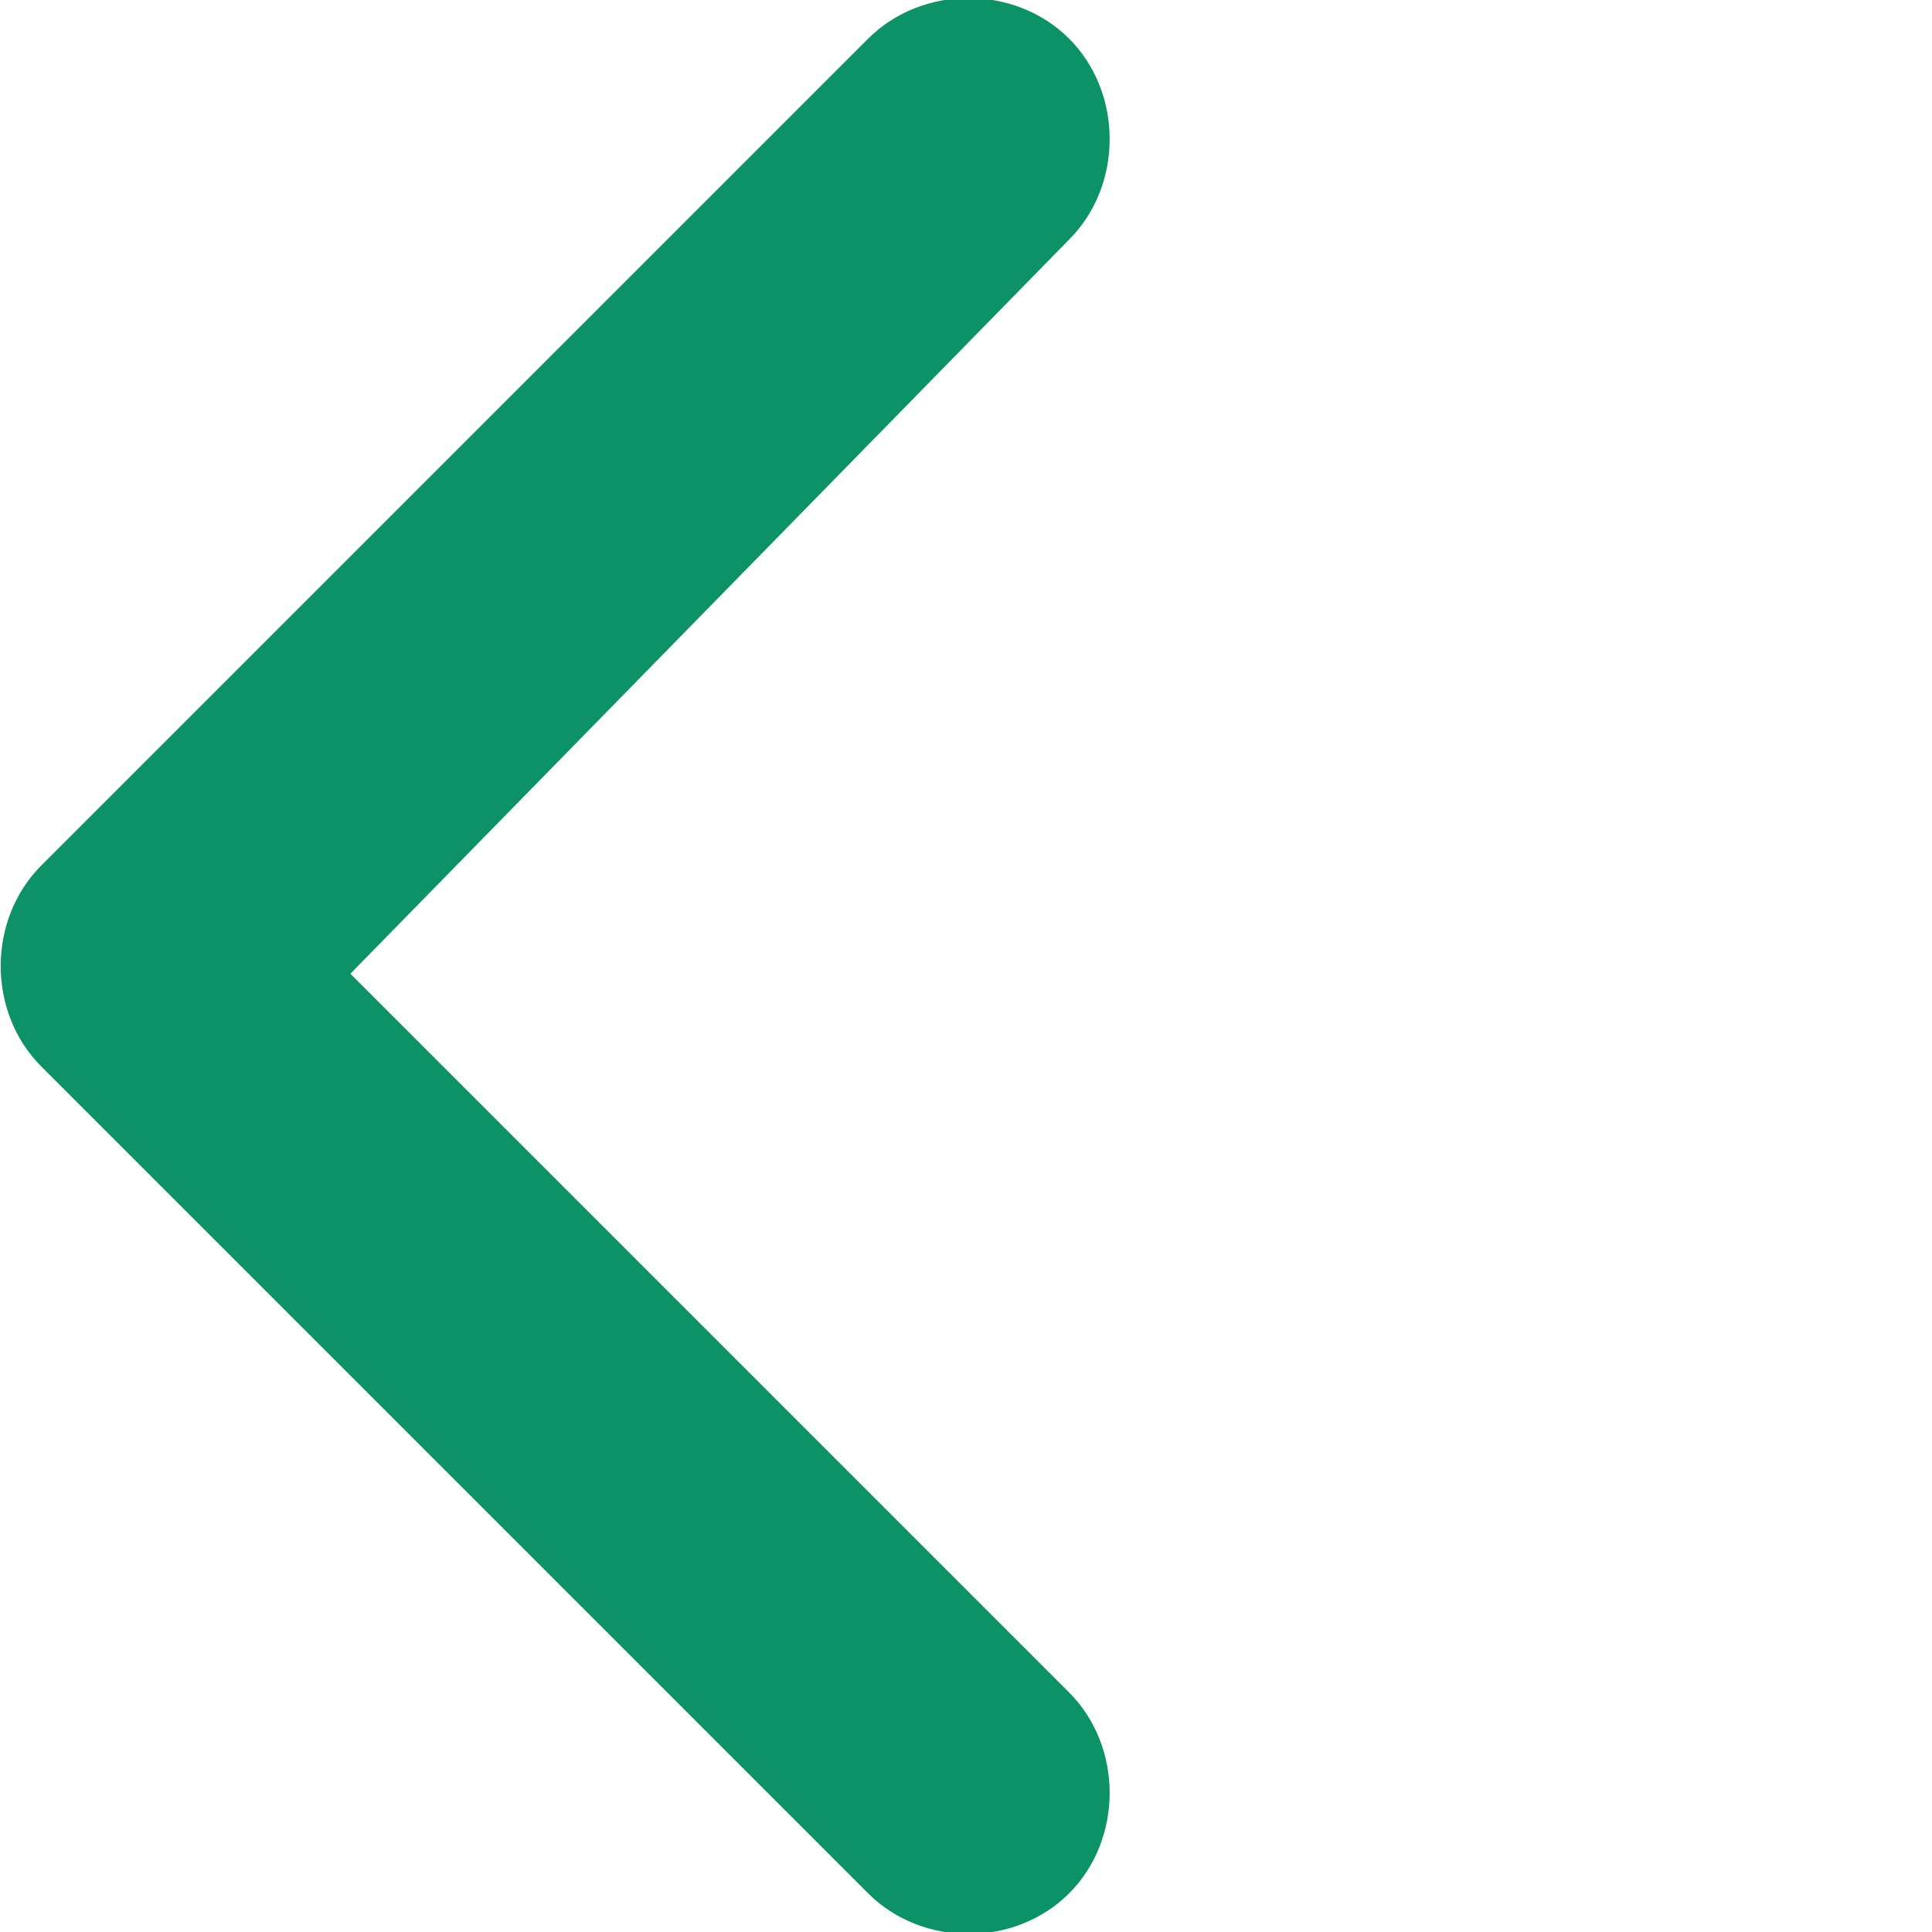 <?xml version="1.0" encoding="utf-8"?>
<!-- Generator: Adobe Illustrator 24.0.2, SVG Export Plug-In . SVG Version: 6.00 Build 0)  -->
<svg version="1.1" id="Calque_1" xmlns="http://www.w3.org/2000/svg" xmlns:xlink="http://www.w3.org/1999/xlink" x="0px" y="0px"
	 viewBox="0 0 25 25" style="enable-background:new 0 0 25 25;" xml:space="preserve">
<style type="text/css">
	.st0{fill-rule:evenodd;clip-rule:evenodd;fill:#0C9266;}
</style>
<g>
	
		<g transform="translate(4.267, 7.35) rotate(180) translate(-4.267, -7.35)">
		<path class="st0" d="M-5.3,11.6c-0.7,0.7-0.7,1.9,0,2.6s1.9,0.7,2.6,0L8,3.5c0.7-0.7,0.7-1.9,0-2.6L-2.7-9.8
			c-0.7-0.7-1.9-0.7-2.6,0s-0.7,1.9,0,2.6l9.3,9.3L-5.3,11.6z"/>
	</g>
</g>
</svg>
